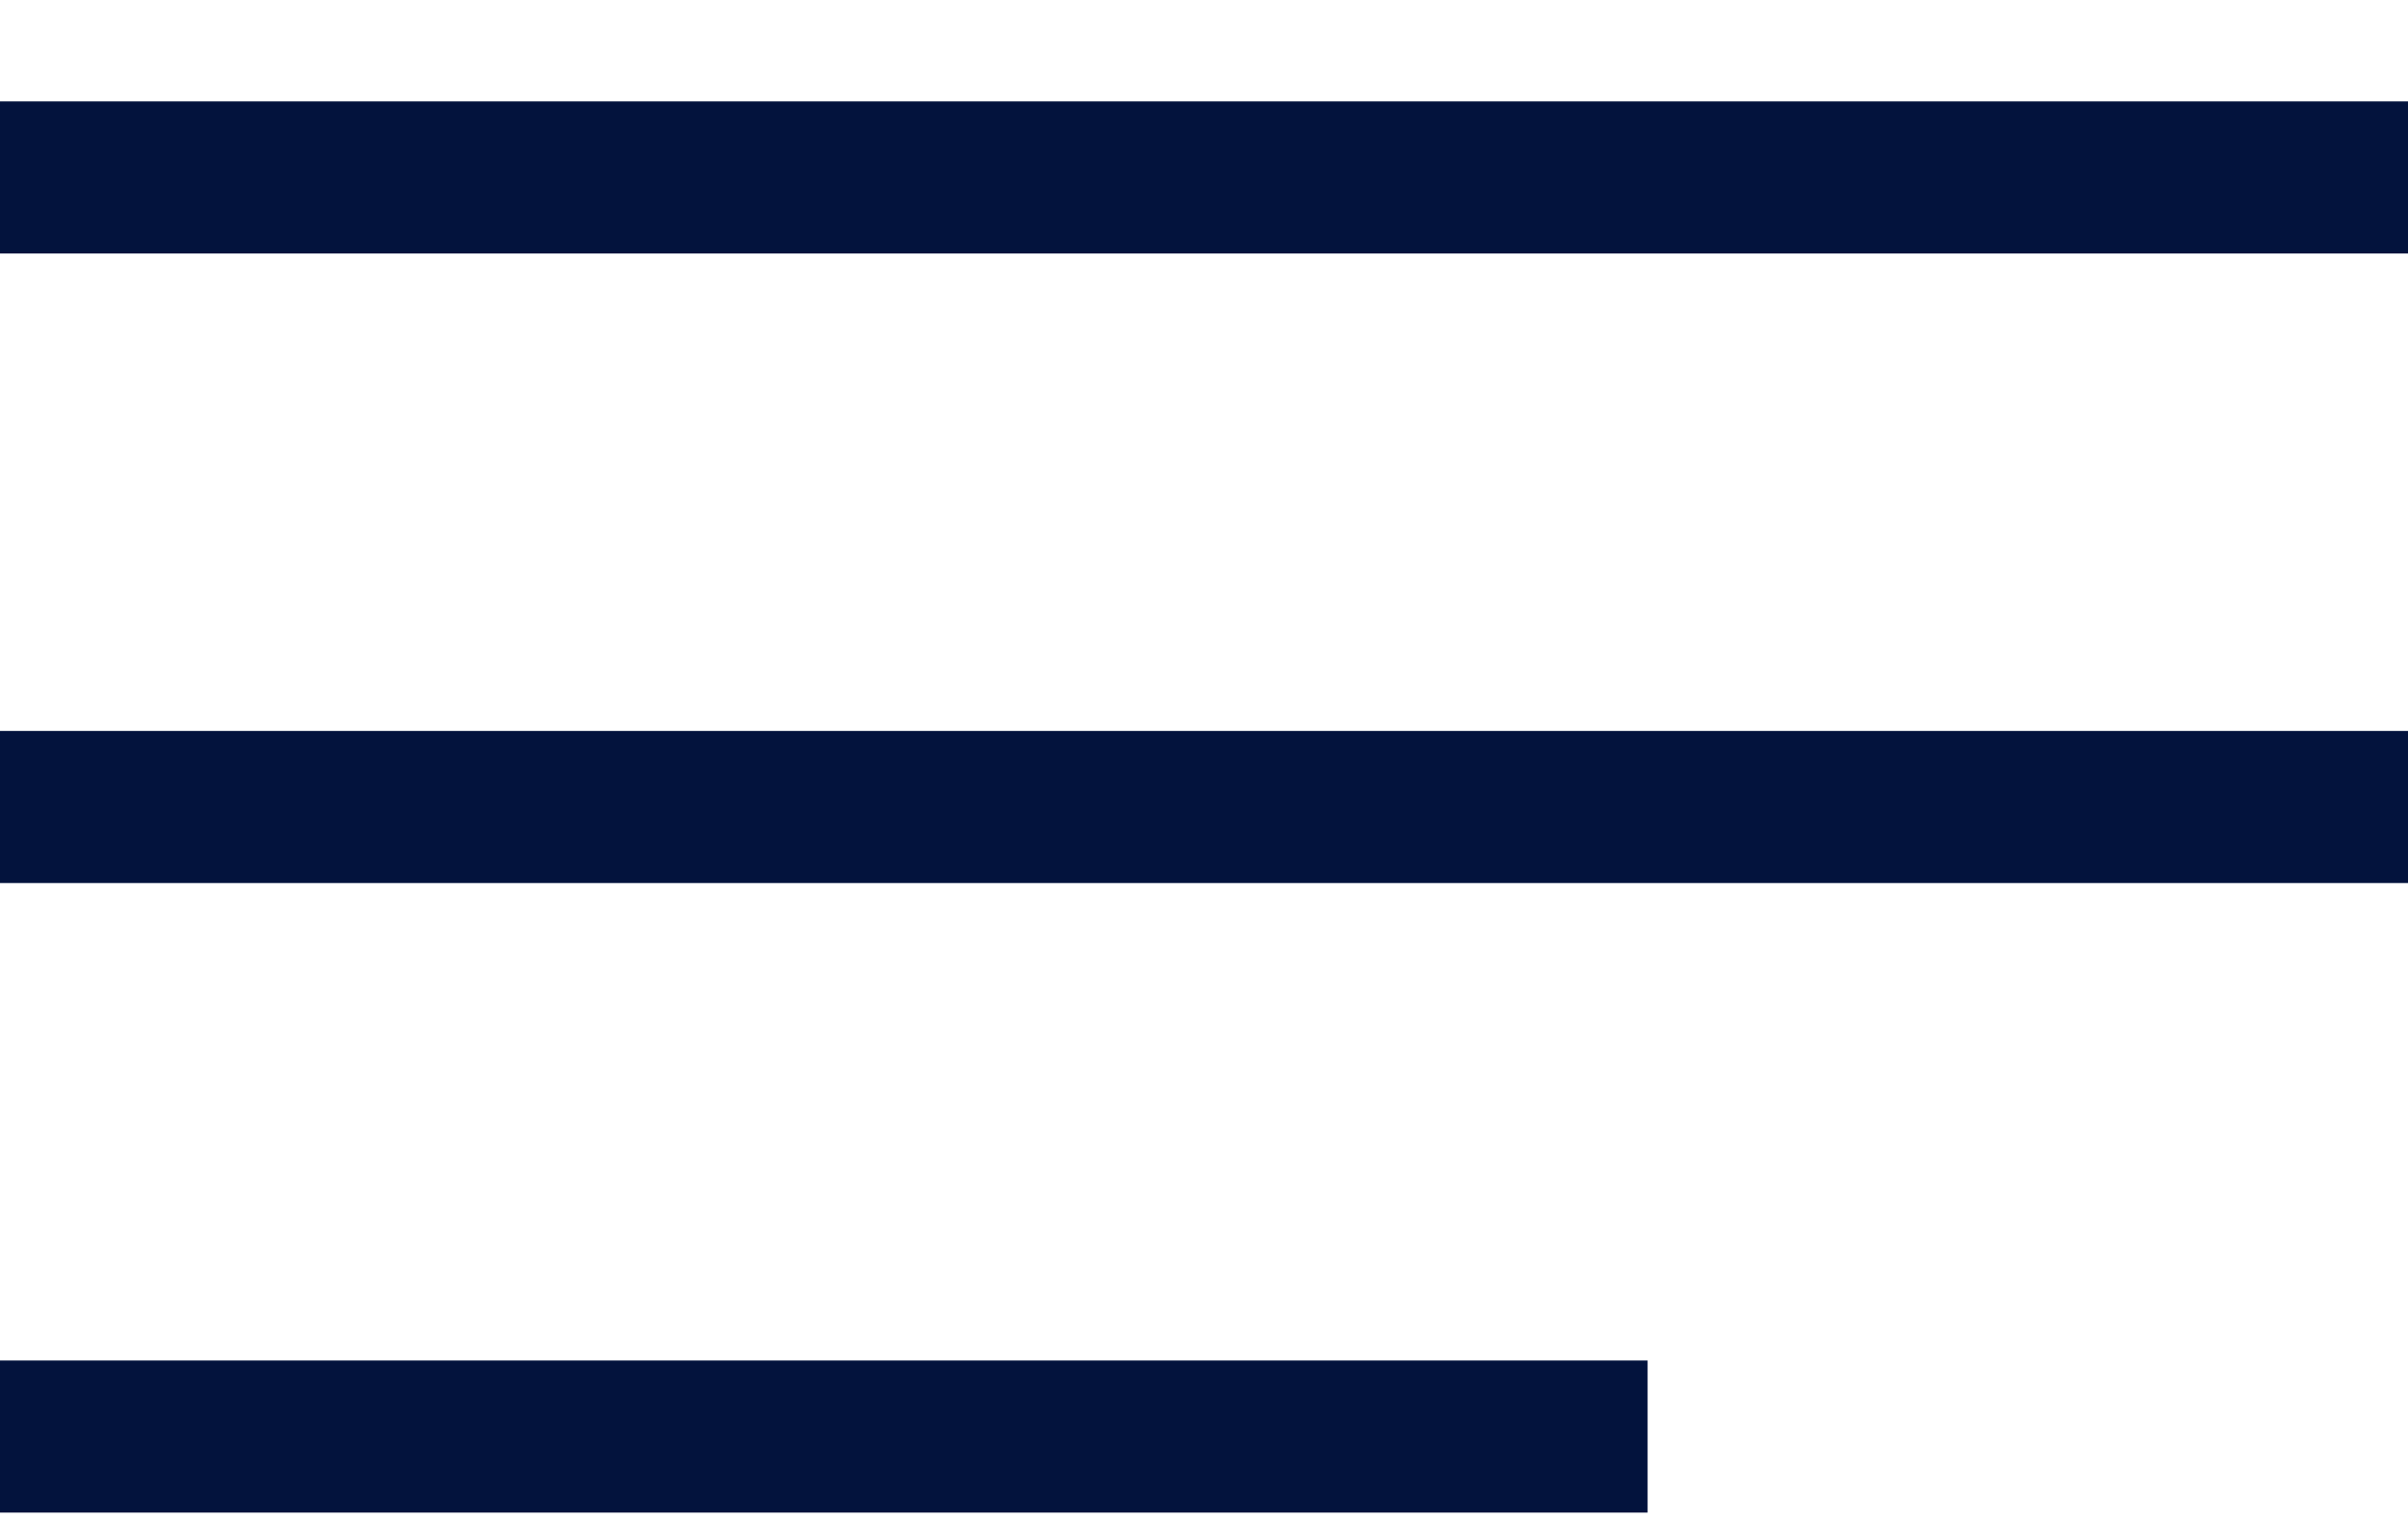 <svg width="19" height="12" viewBox="0 0 19 12" fill="none" xmlns="http://www.w3.org/2000/svg">
<line y1="1.4" x2="19" y2="1.4" stroke="#03133D" stroke-width="1.2"/>
<line y1="6.367" x2="19" y2="6.367" stroke="#03133D" stroke-width="1.2"/>
<line y1="11.334" x2="13" y2="11.334" stroke="#03133D" stroke-width="1.2"/>
</svg>
